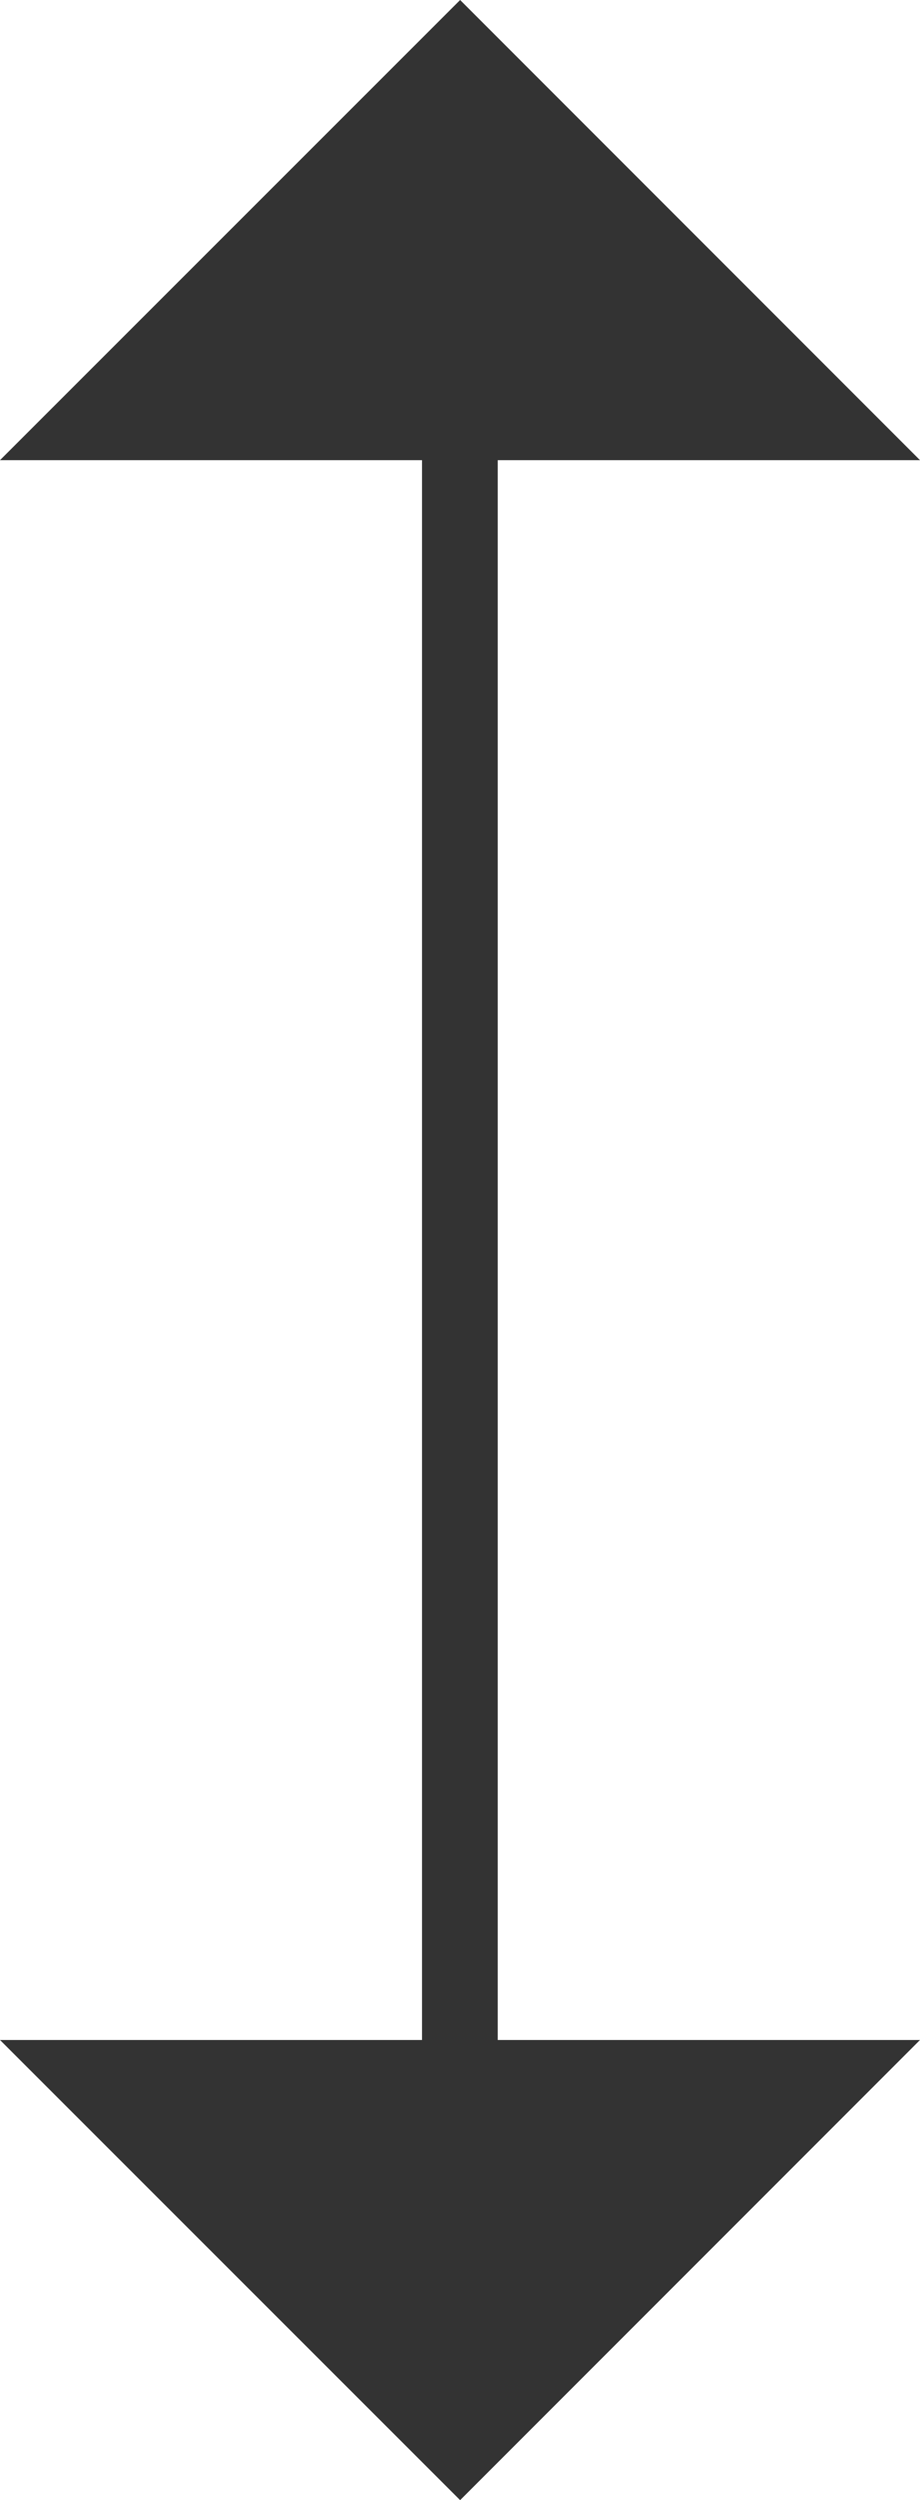 <svg id="Capa_5" data-name="Capa 5" xmlns="http://www.w3.org/2000/svg" viewBox="0 0 36.45 98.99"><defs><style>.cls-1{fill:none;stroke:#333;stroke-miterlimit:10;stroke-width:3px;}.cls-2{fill:#333;}</style></defs><title>arrow26</title><line class="cls-1" x1="18.22" y1="83.21" x2="18.22" y2="15.77"/><polygon class="cls-2" points="0 80.77 36.45 80.77 18.23 98.99 0 80.77"/><polygon class="cls-2" points="0 18.22 36.45 18.22 18.23 0 0 18.22"/></svg>